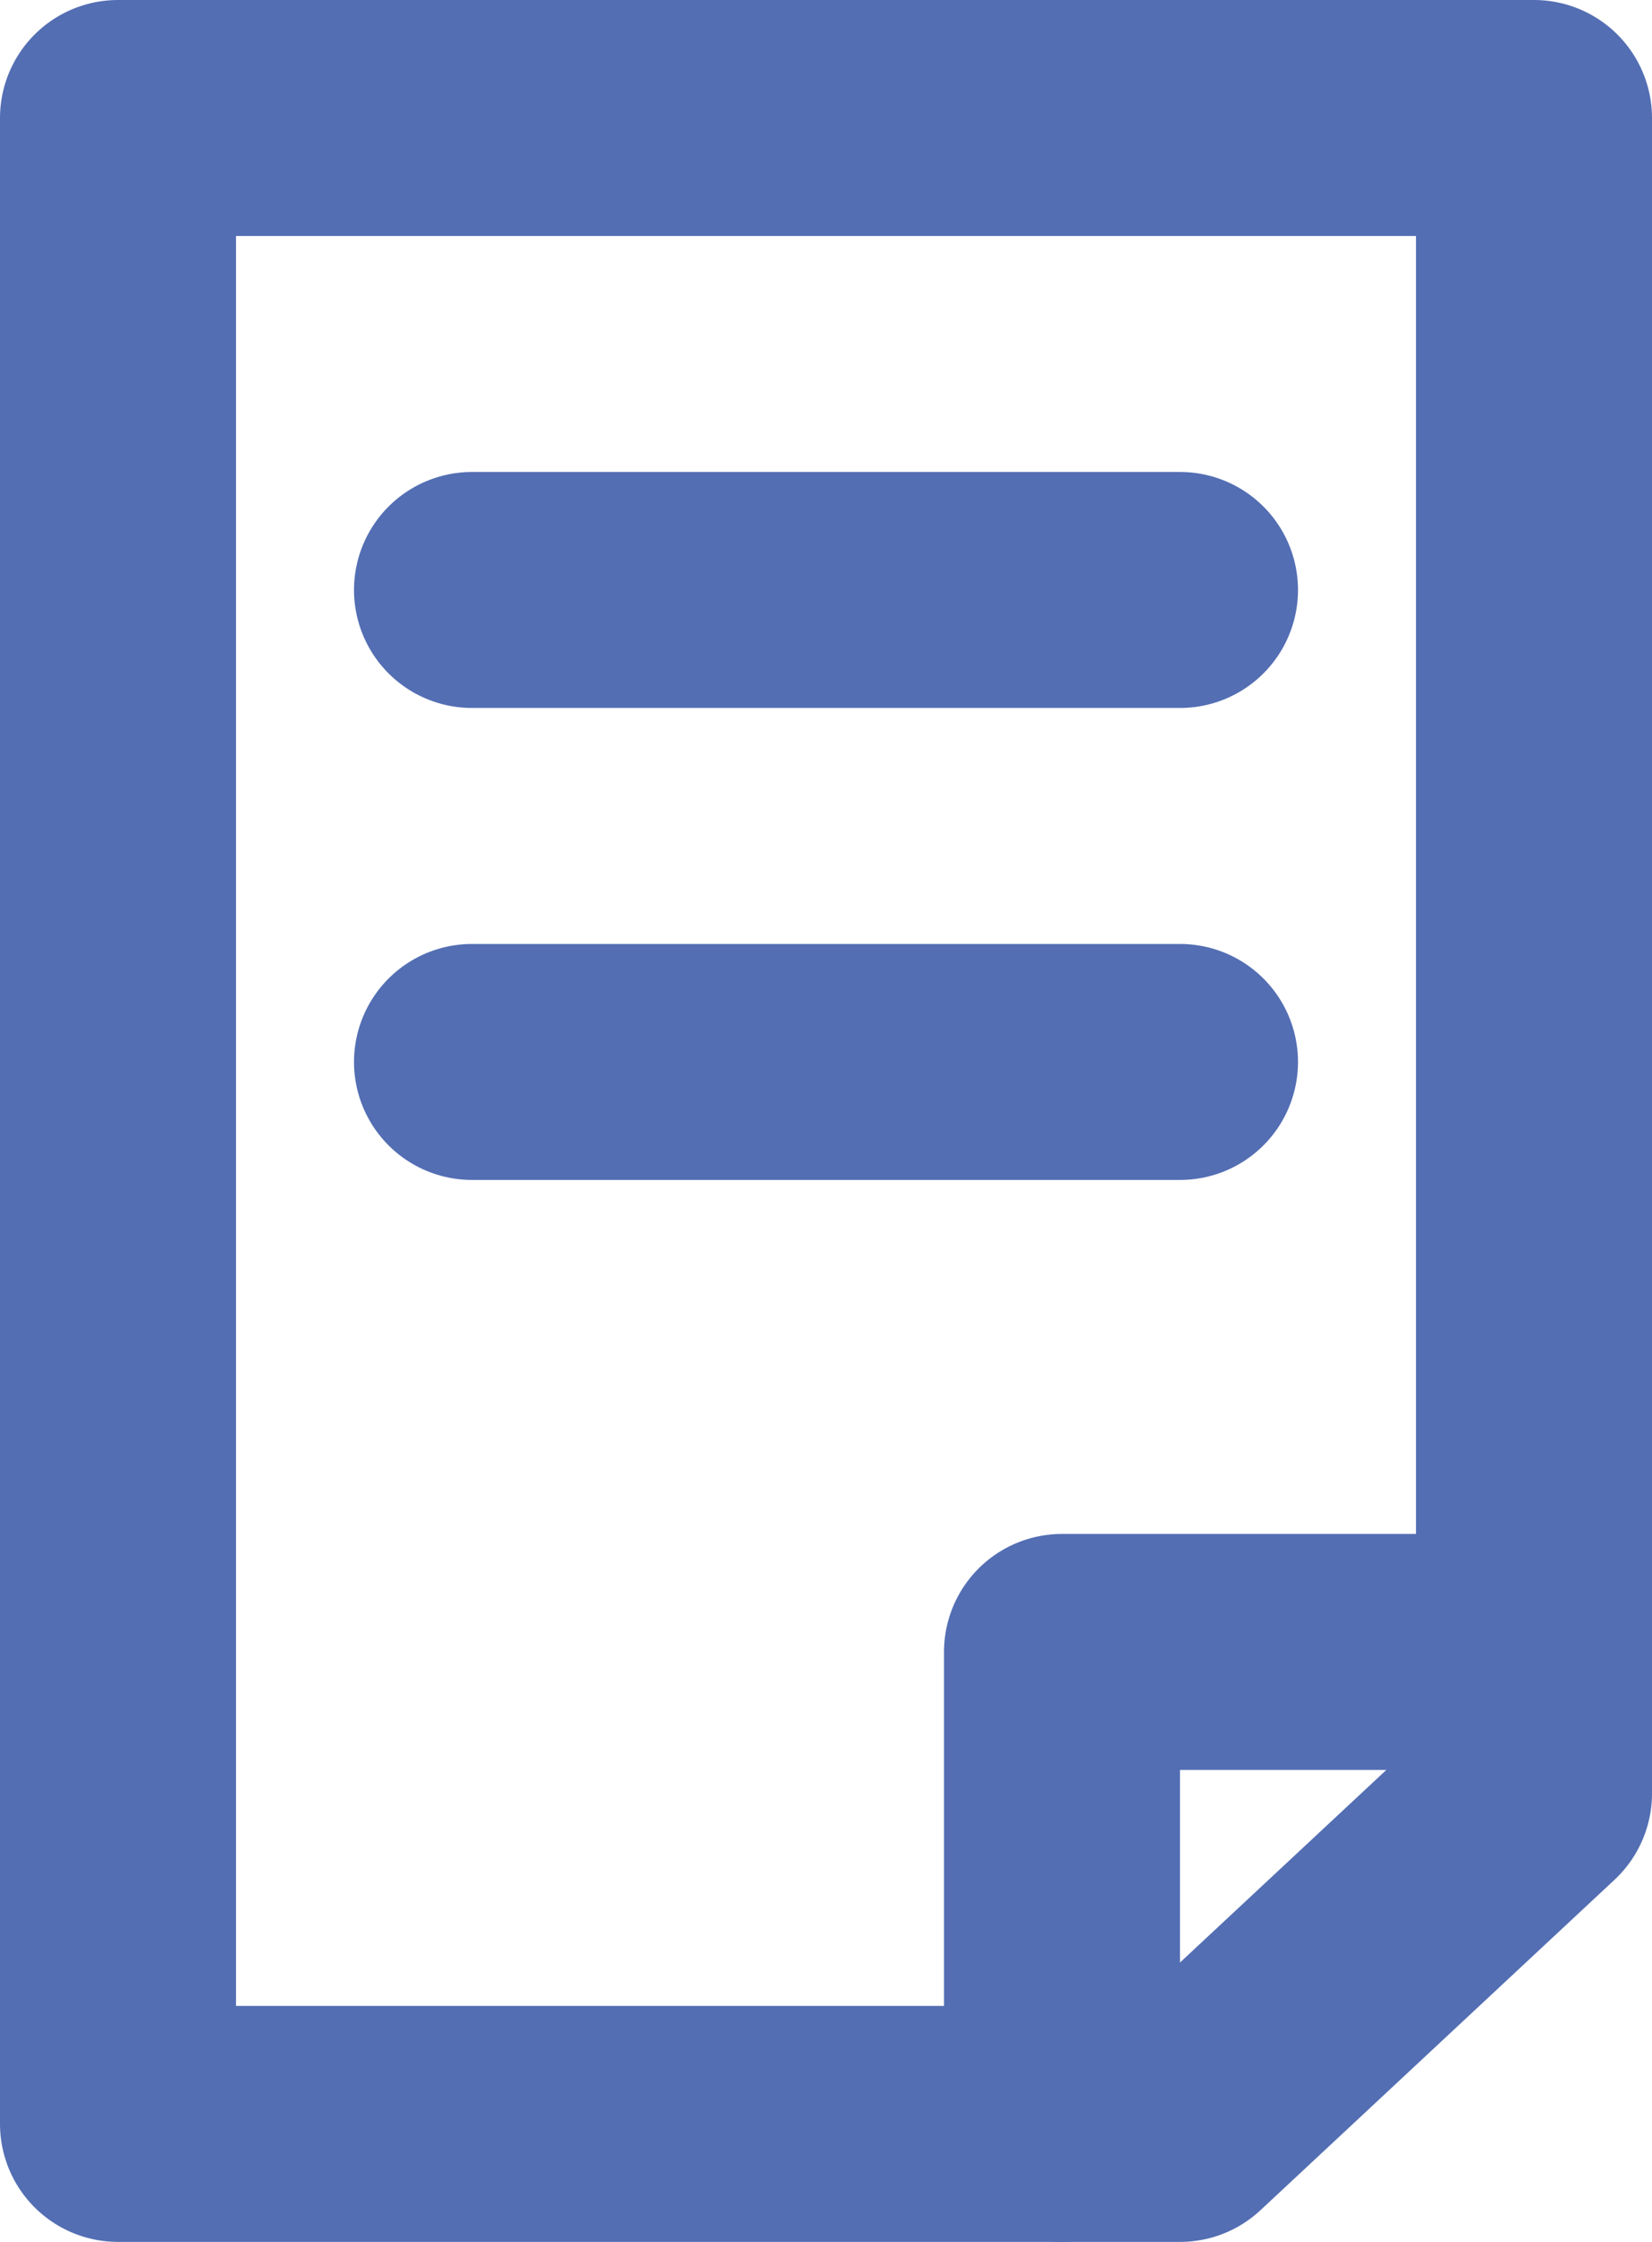 <svg xmlns="http://www.w3.org/2000/svg" viewBox="0 0 14 19"><polygon points="13 1 13 15.2 10 18 1 18 1 1 13 1" style="fill:none;stroke:#536eb3;stroke-linecap:round;stroke-linejoin:round;stroke-width:2px"/><line x1="4" y1="5" x2="10" y2="5" style="fill:none;stroke:#536eb3;stroke-linecap:round;stroke-linejoin:round;stroke-width:2px"/><line x1="4" y1="9" x2="10" y2="9" style="fill:none;stroke:#536eb3;stroke-linecap:round;stroke-linejoin:round;stroke-width:2px"/><polyline points="13 14 9 14 9 18" style="fill:none;stroke:#536eb3;stroke-linecap:round;stroke-linejoin:round;stroke-width:2px"/></svg>